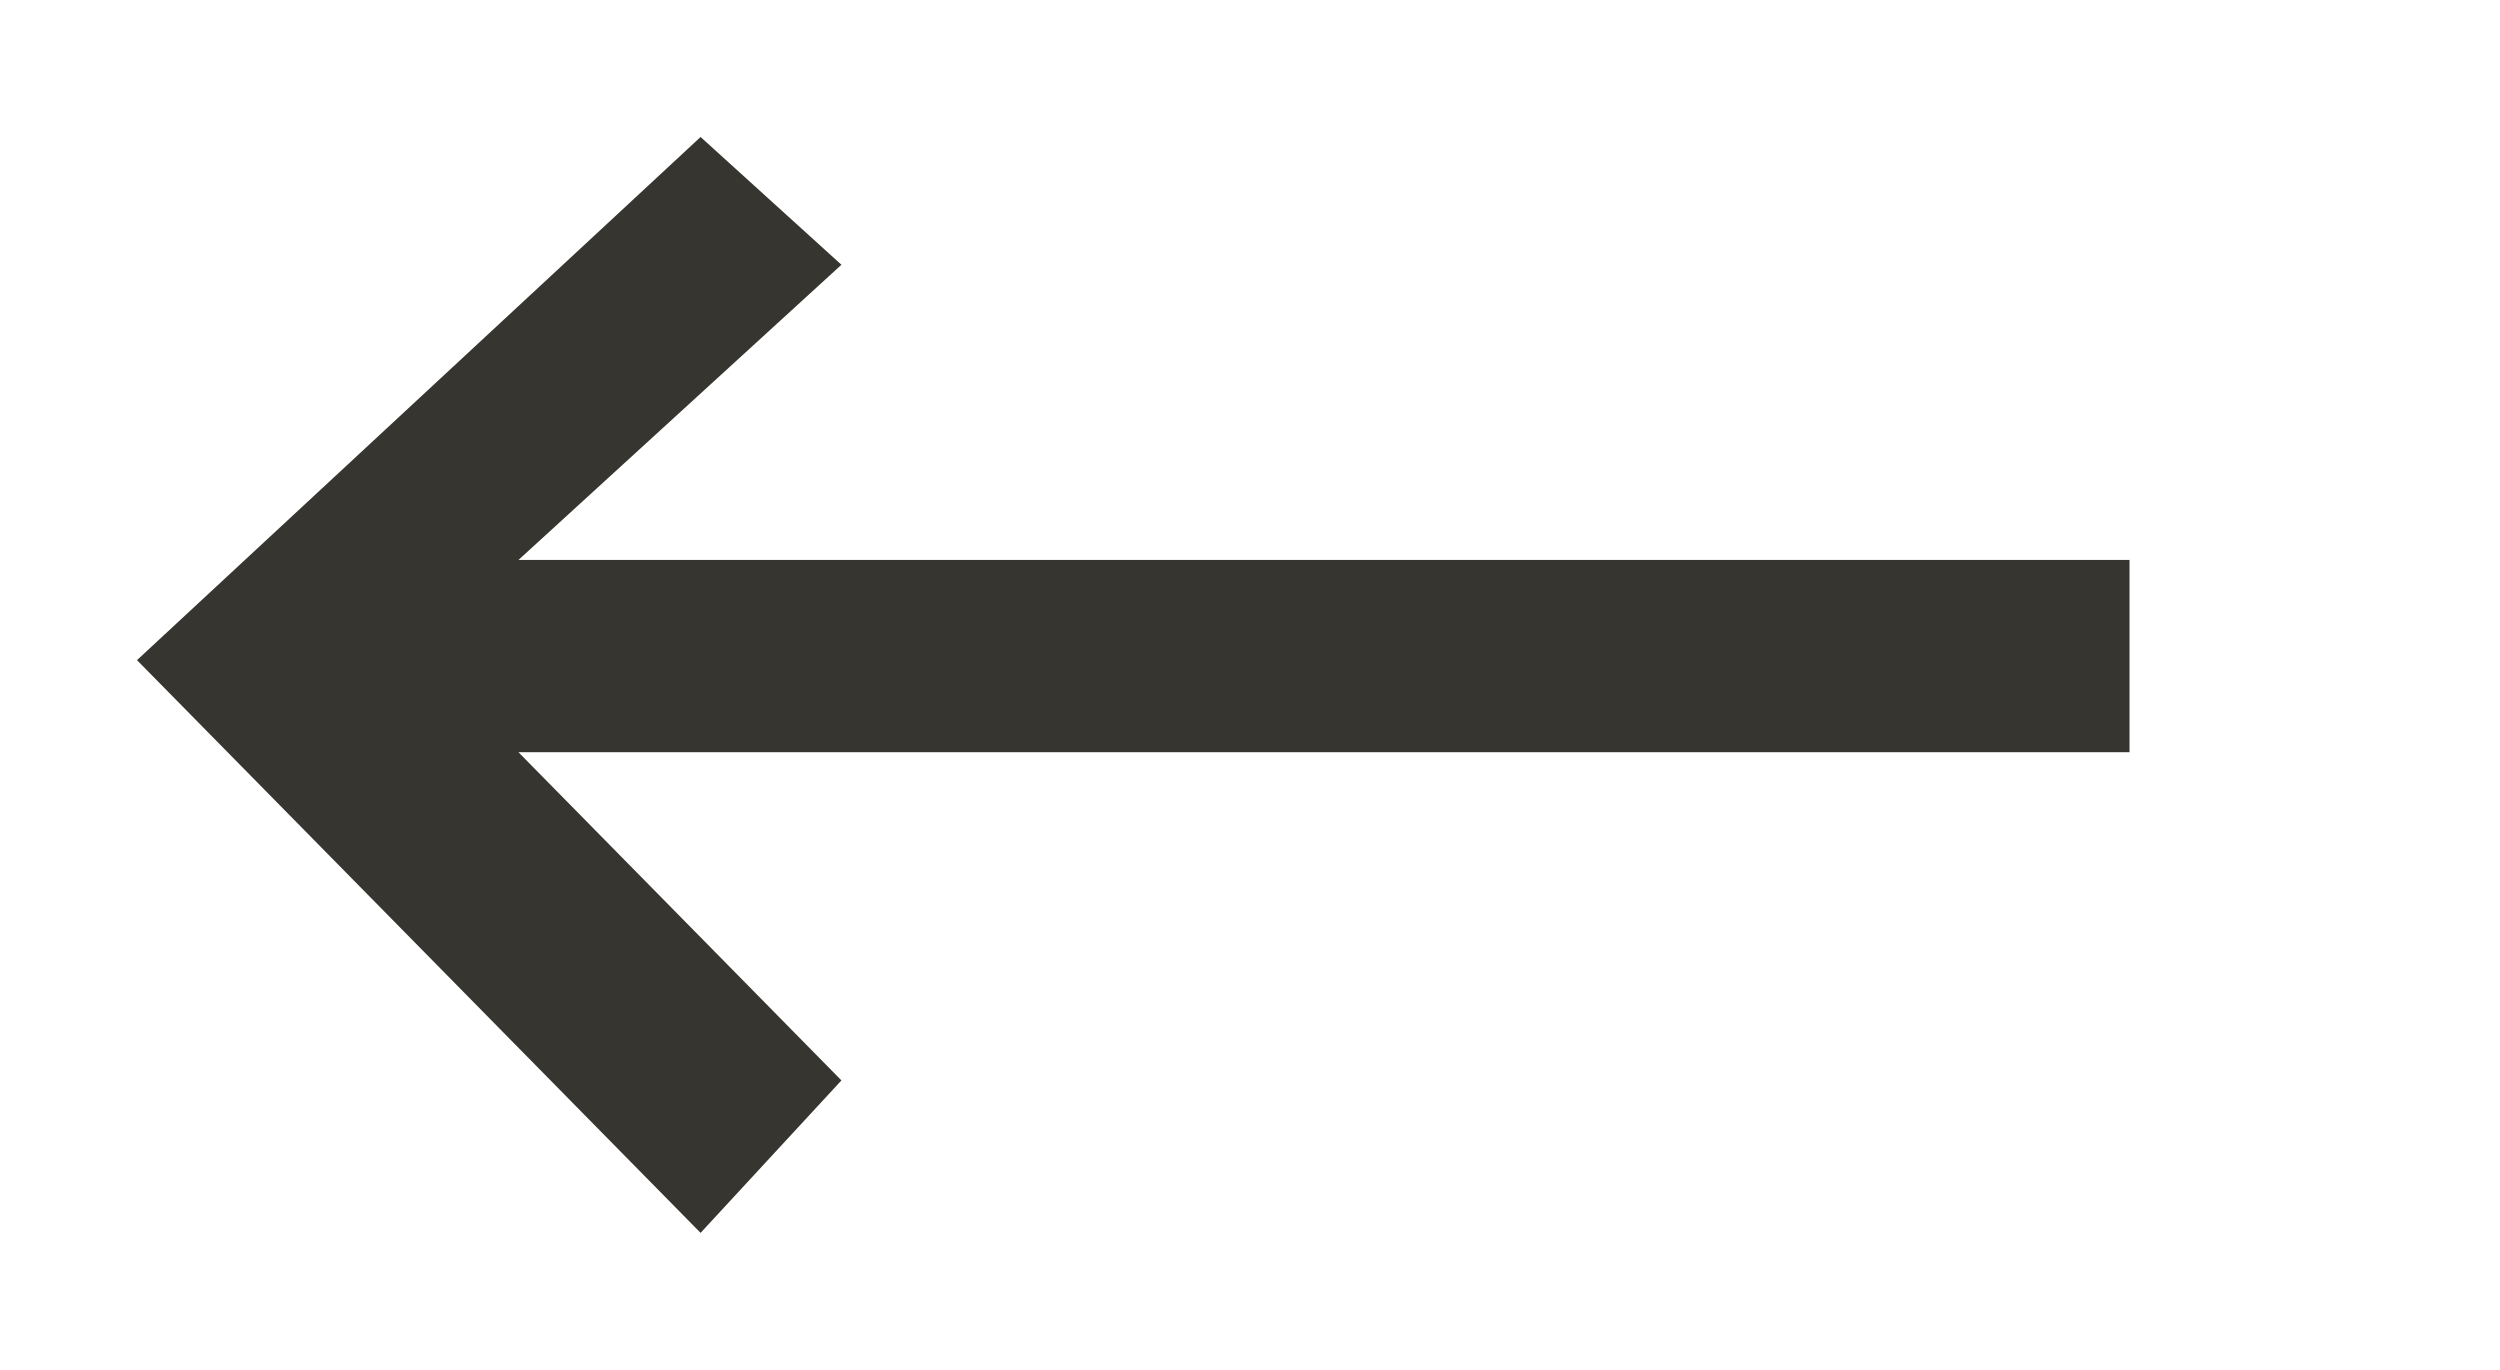 <!-- Generated by IcoMoon.io -->
<svg version="1.1" xmlns="http://www.w3.org/2000/svg" width="73" height="40" viewBox="0 0 73 40">
<title>mp-arrow_left-3</title>
<path fill="#37352f" d="M20.457 36l4.113-4.452-9.431-9.583h47.043v-5.614h-47.043l9.431-8.62-4.113-3.731-16.457 15.276z"></path>
</svg>
